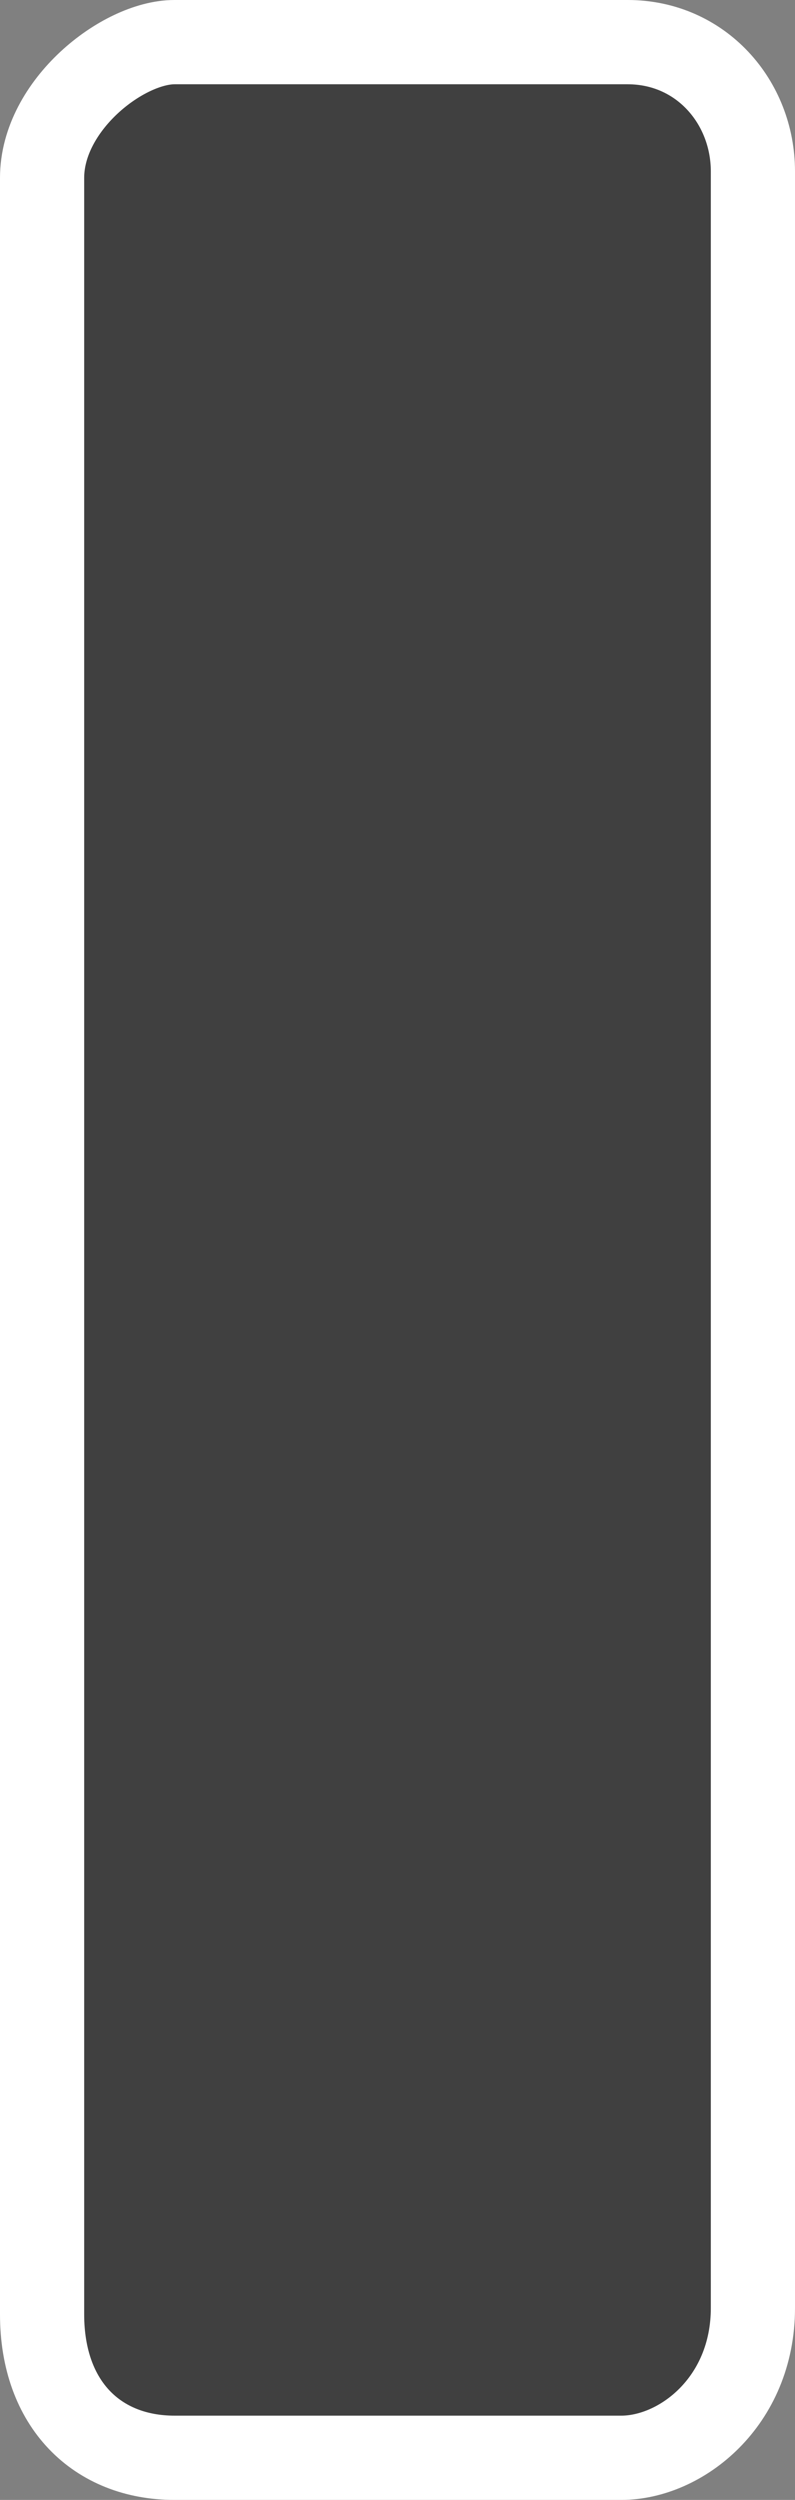 <svg version="1.1" xmlns="http://www.w3.org/2000/svg" xmlns:xlink="http://www.w3.org/1999/xlink" width="14.167" height="44.5" viewBox="0,0,14.167,44.5"><rect x="0" y="0" width="14.167" height="44.5" fill="#808080" stroke="none"/><g transform="translate(-312.917,-157.75)"><g fill-opacity="0.502" fill="#000000" stroke="#ffffff" stroke-width="1.5" stroke-miterlimit="10"><path d="M313.667,198.946c0,-8.201 0,-33.591 0,-38.029c0,-1.295 1.439,-2.417 2.36,-2.417c0.631,0 5.238,0 8.075,0c1.302,0 2.232,1.063 2.232,2.303c0,4.342 0,29.678 0,38.029c0,1.676 -1.287,2.668 -2.346,2.668c-1.447,0 -5.389,0 -7.961,0c-1.376,0 -2.36,-0.947 -2.36,-2.554z"/></g></g></svg>